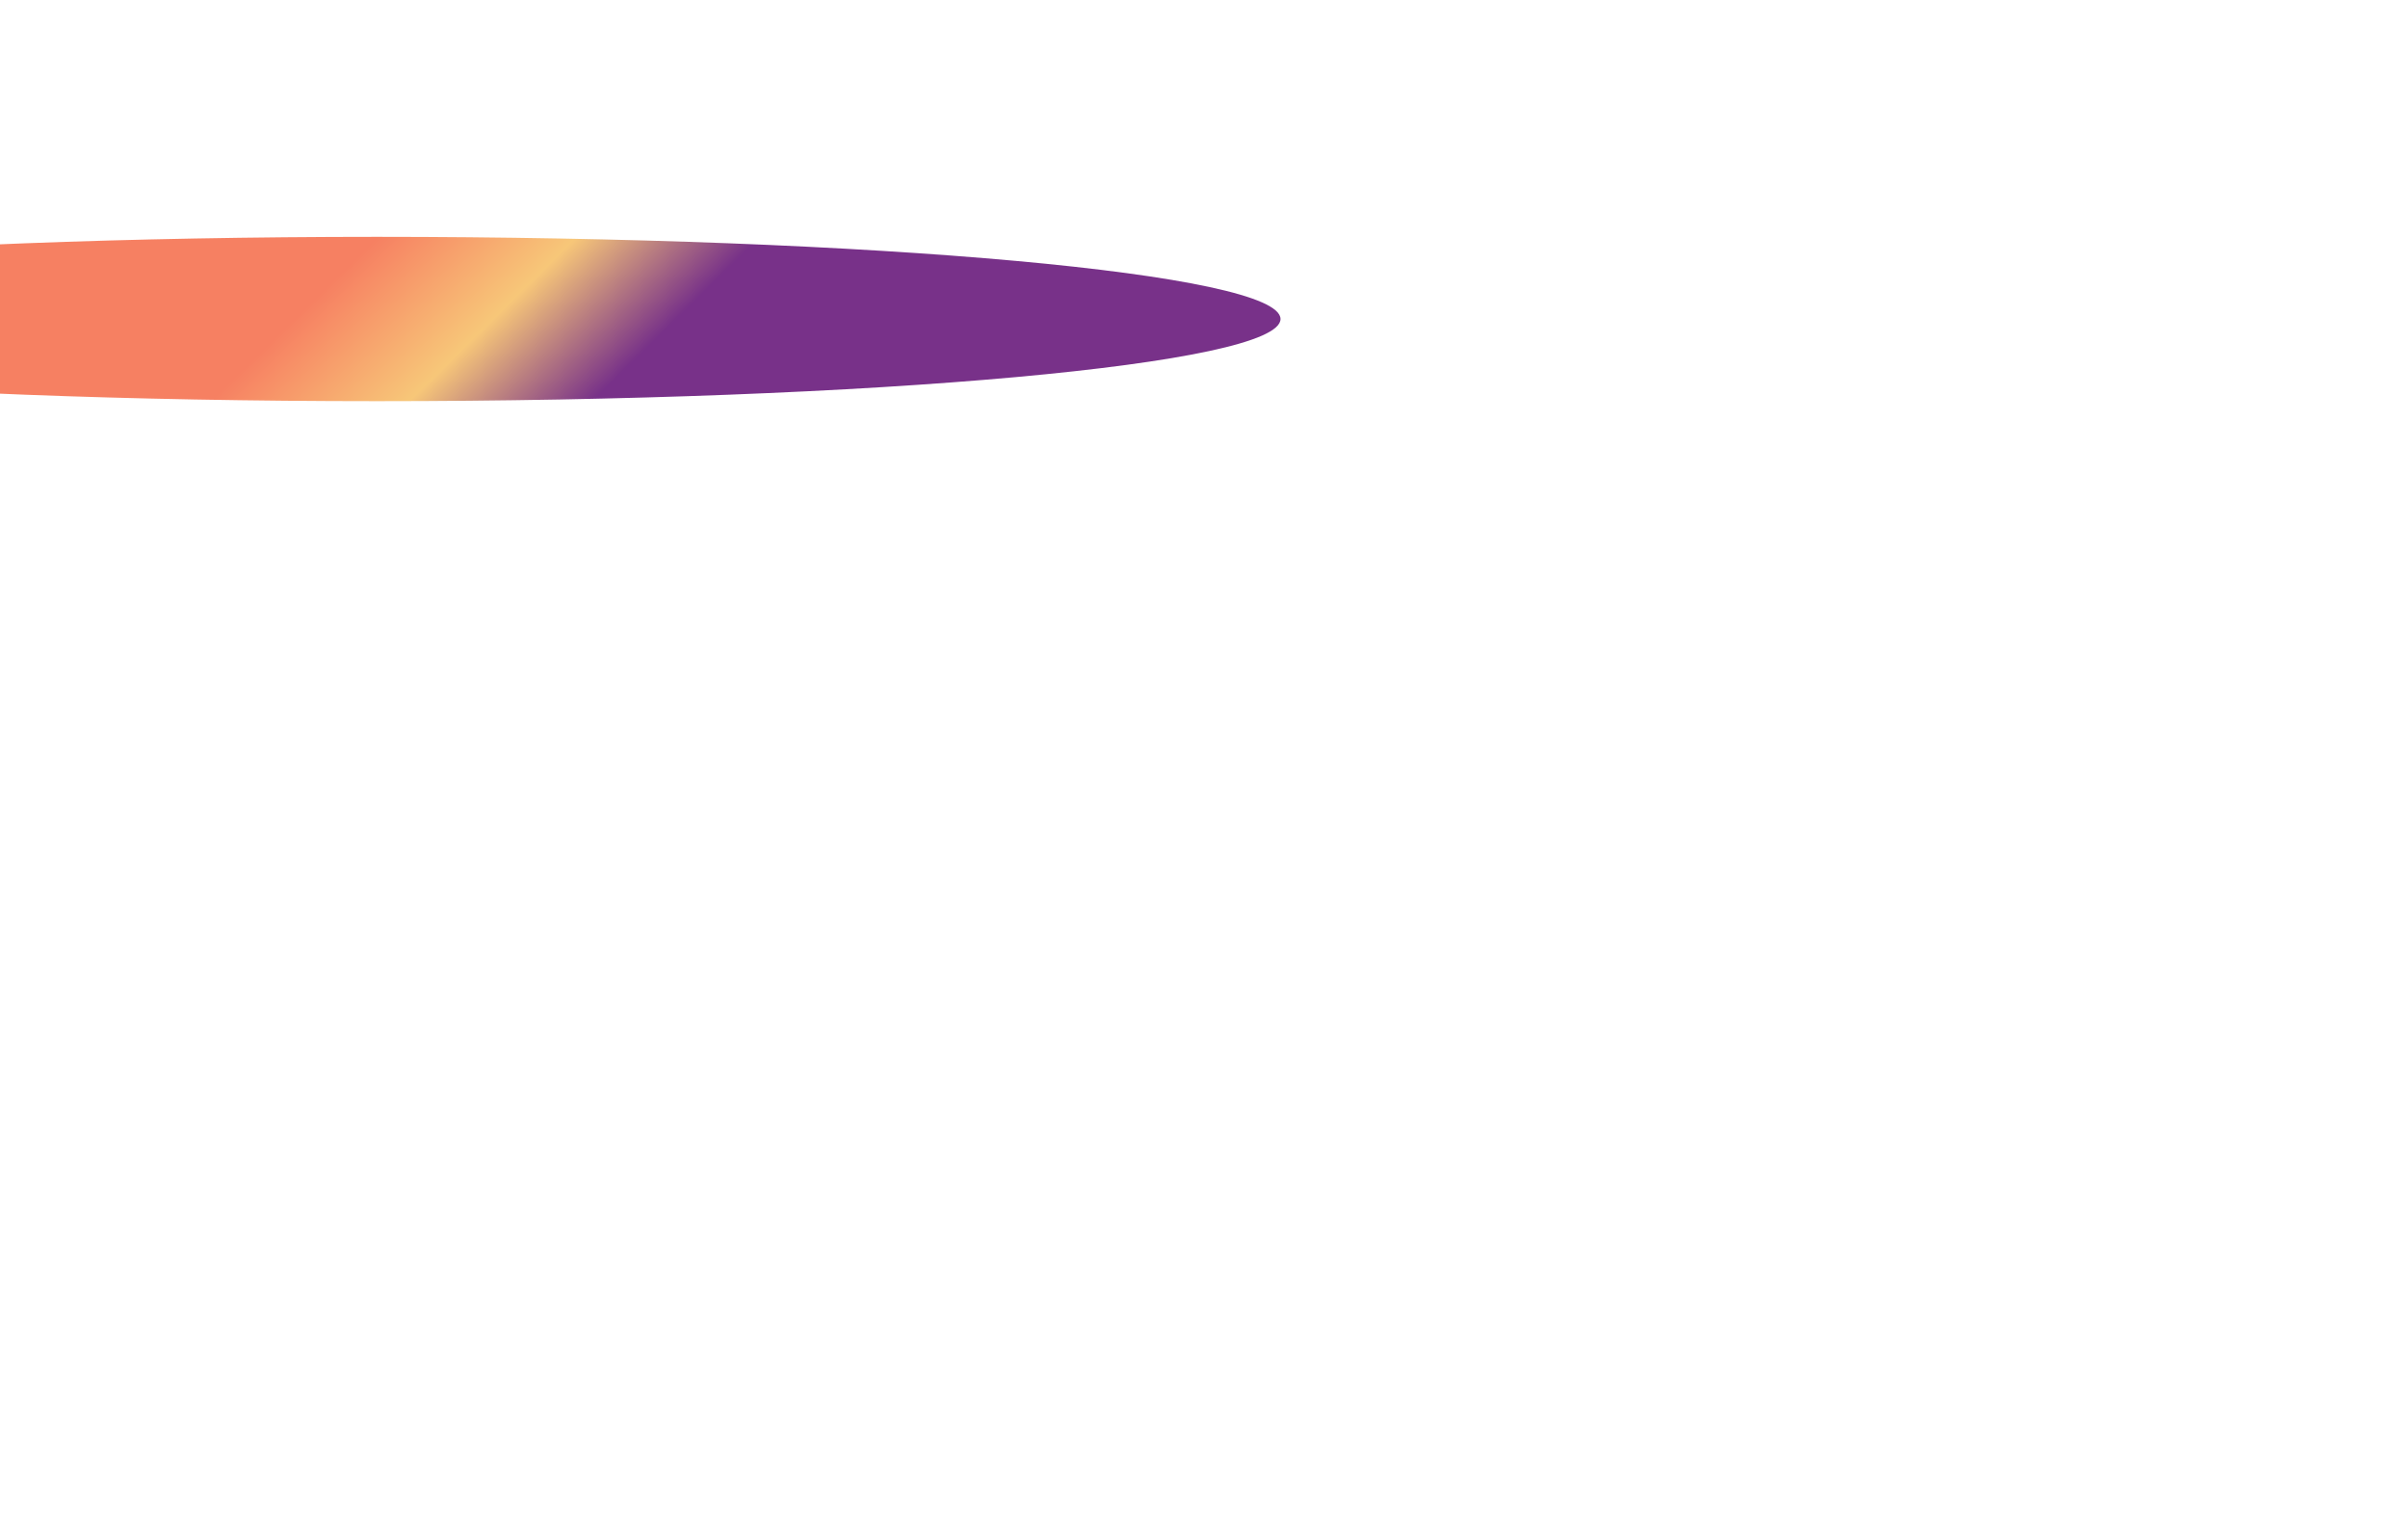 <svg width="1495" height="949" viewBox="0 0 1495 949" fill="none" xmlns="http://www.w3.org/2000/svg">
<g clip-path="url(#clip0_6_2)">
<g filter="url(#filter0_f_6_2)">
<path d="M234 249C543.832 249 795 226.167 795 198C795 169.833 543.832 147 234 147C-75.832 147 -327 169.833 -327 198C-327 226.167 -75.832 249 234 249Z" fill="url(#paint0_linear_6_2)" fill-opacity="0.9"/>
</g>
</g>
<defs>
<filter id="filter0_f_6_2" x="-1027" y="-553" width="2522" height="1502" filterUnits="userSpaceOnUse" color-interpolation-filters="sRGB">
<feFlood flood-opacity="0" result="BackgroundImageFix"/>
<feBlend mode="normal" in="SourceGraphic" in2="BackgroundImageFix" result="shape"/>
<feGaussianBlur stdDeviation="350" result="effect1_foregroundBlur_6_2"/>
</filter>
<linearGradient id="paint0_linear_6_2" x1="234" y1="147" x2="350.652" y2="265.973" gradientUnits="userSpaceOnUse">
<stop stop-color="#F67251"/>
<stop offset="0.521" stop-color="#F7C16A"/>
<stop offset="1" stop-color="#691B7C"/>
</linearGradient>
<clipPath id="clip0_6_2">
<rect width="1495" height="949" fill="white"/>
</clipPath>
</defs>
</svg>
